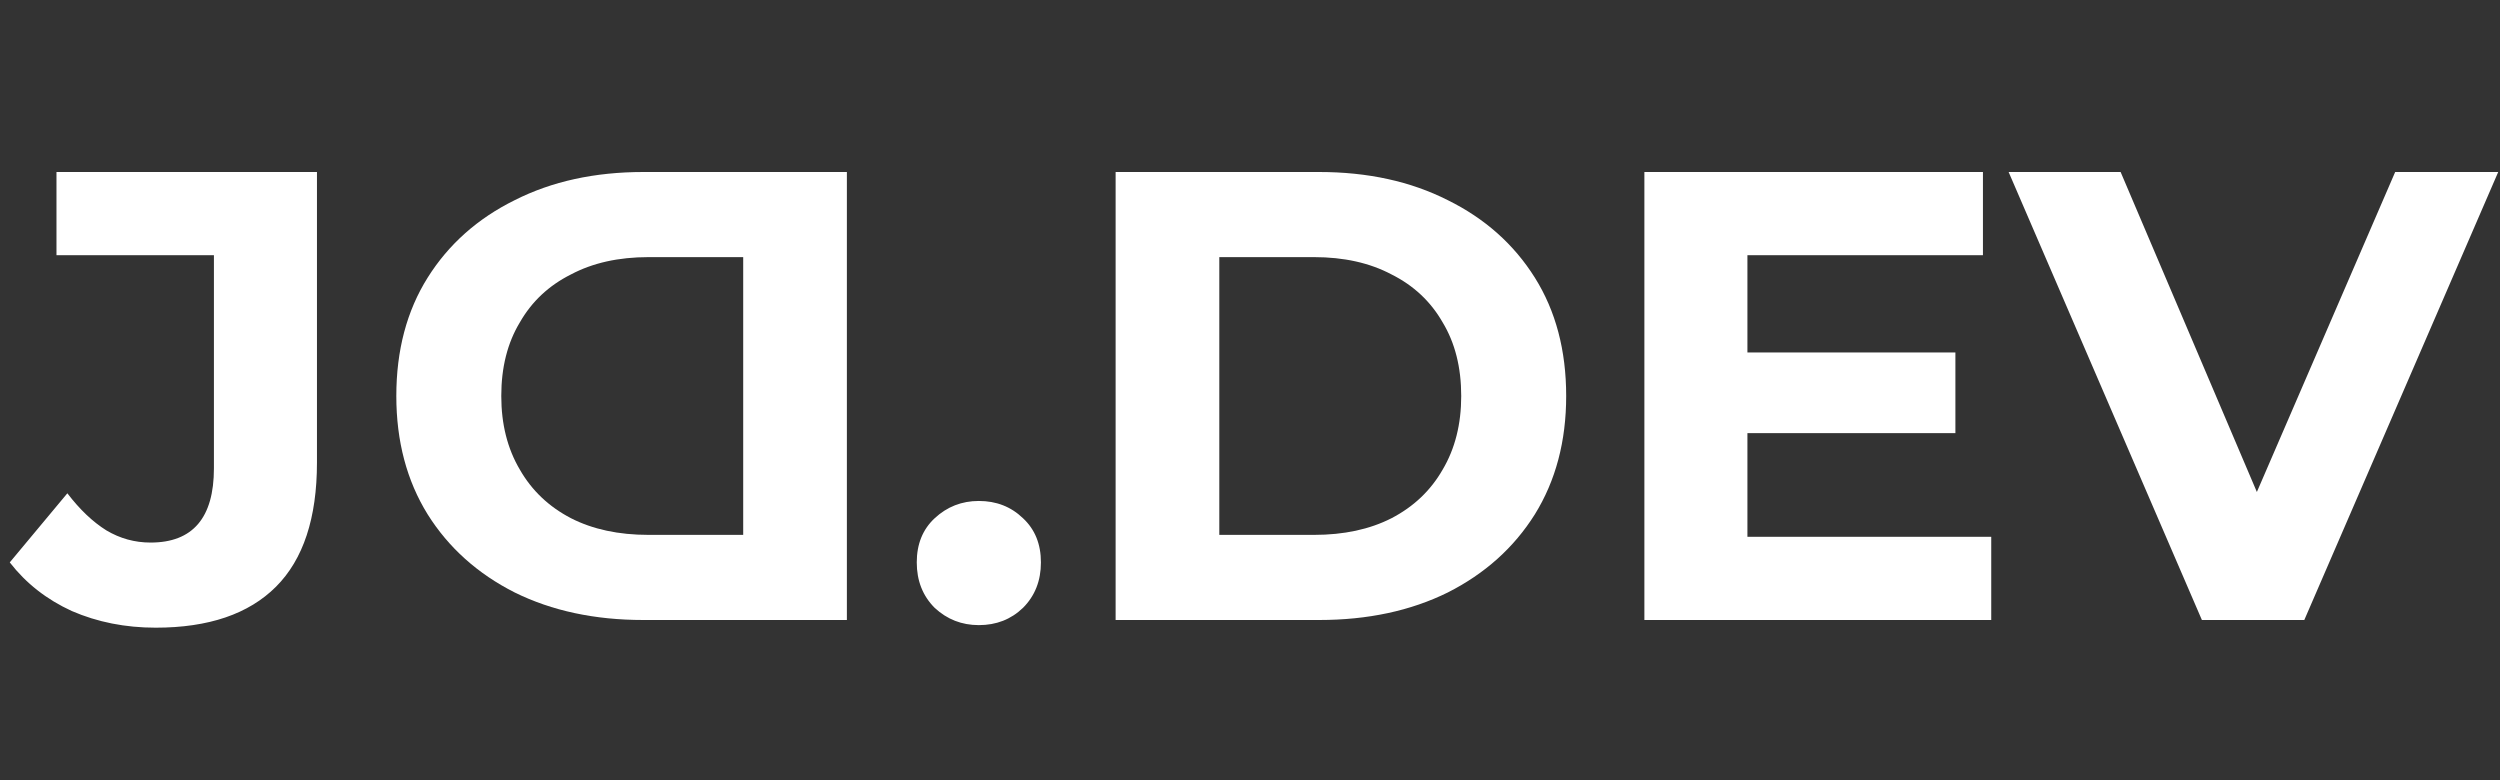 <svg width="125" height="39" viewBox="0 0 125 39" fill="none" xmlns="http://www.w3.org/2000/svg">
<rect x="0" y="0" width="125" height="39" fill="#333333" stroke="none"/>
<path d="M7.784 31.384C6.269 31.384 4.872 31.107 3.592 30.552C2.333 29.976 1.299 29.165 0.488 28.12L3.368 24.664C3.987 25.475 4.637 26.093 5.32 26.52C6.003 26.925 6.739 27.128 7.528 27.128C9.64 27.128 10.696 25.891 10.696 23.416V12.76H2.824V8.6H15.848V23.128C15.848 25.901 15.165 27.971 13.8 29.336C12.435 30.701 10.429 31.384 7.784 31.384ZM48.942 31.256C48.089 31.256 47.353 30.968 46.734 30.392C46.137 29.795 45.838 29.037 45.838 28.12C45.838 27.203 46.137 26.467 46.734 25.912C47.353 25.336 48.089 25.048 48.942 25.048C49.817 25.048 50.553 25.336 51.15 25.912C51.747 26.467 52.046 27.203 52.046 28.12C52.046 29.037 51.747 29.795 51.15 30.392C50.553 30.968 49.817 31.256 48.942 31.256ZM55.781 31V8.6H65.957C68.389 8.6 70.533 9.069 72.389 10.008C74.245 10.925 75.696 12.216 76.741 13.88C77.786 15.544 78.309 17.517 78.309 19.8C78.309 22.061 77.786 24.035 76.741 25.72C75.696 27.384 74.245 28.685 72.389 29.624C70.533 30.541 68.389 31 65.957 31H55.781ZM60.965 26.744H65.701C67.194 26.744 68.485 26.467 69.573 25.912C70.682 25.336 71.536 24.525 72.133 23.48C72.752 22.435 73.061 21.208 73.061 19.8C73.061 18.371 72.752 17.144 72.133 16.12C71.536 15.075 70.682 14.275 69.573 13.72C68.485 13.144 67.194 12.856 65.701 12.856H60.965V26.744ZM86.987 17.624H97.77V21.656H86.987V17.624ZM87.371 26.84H99.562V31H82.219V8.6H99.147V12.76H87.371V26.84ZM110.095 31L100.431 8.6H106.031L114.479 28.44H111.183L119.759 8.6H124.911L115.215 31H110.095Z" fill="#FFFFFF"/>
<path d="M42.344 31V8.6H32.168C29.736 8.6 27.592 9.069 25.736 10.008C23.88 10.925 22.429 12.216 21.384 13.88C20.339 15.544 19.816 17.517 19.816 19.8C19.816 22.061 20.339 24.035 21.384 25.72C22.429 27.384 23.88 28.685 25.736 29.624C27.592 30.541 29.736 31 32.168 31H42.344ZM37.16 26.744H32.424C30.931 26.744 29.64 26.467 28.552 25.912C27.443 25.336 26.589 24.525 25.992 23.48C25.373 22.435 25.064 21.208 25.064 19.8C25.064 18.371 25.373 17.144 25.992 16.12C26.589 15.075 27.443 14.275 28.552 13.72C29.64 13.144 30.931 12.856 32.424 12.856H37.16V26.744Z" fill="#FFFFFF"/>
</svg>
